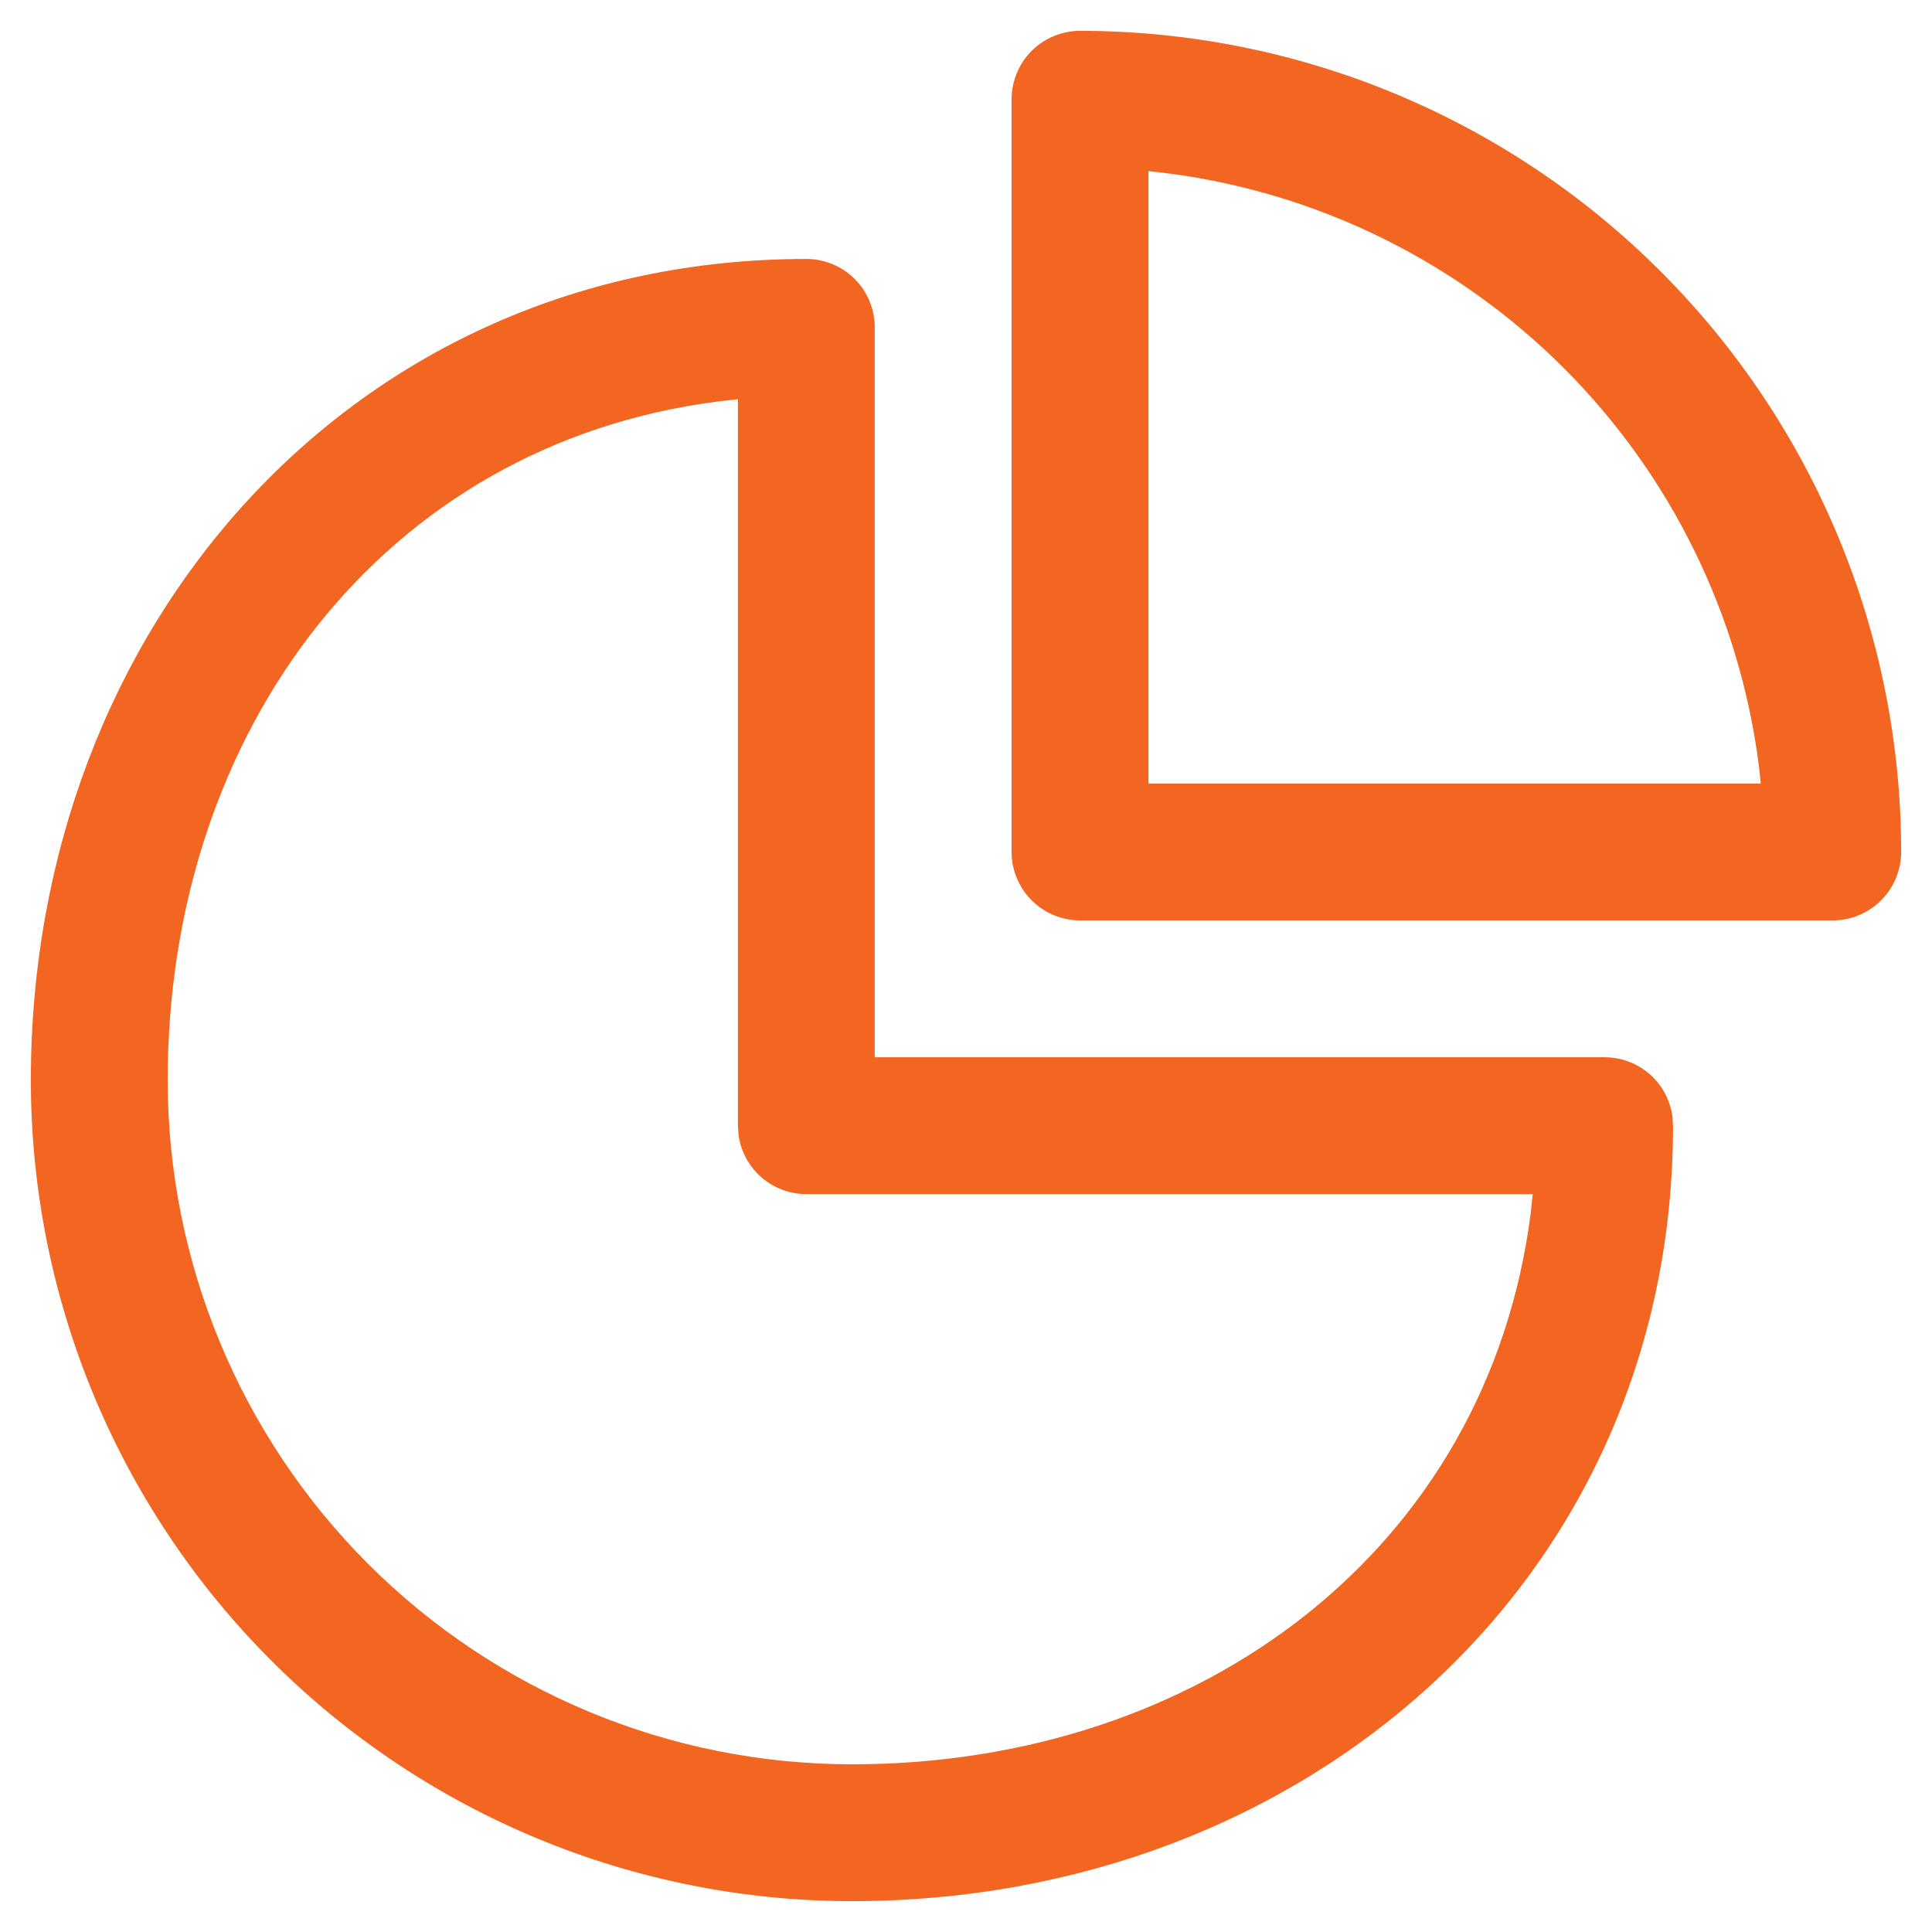 <svg width="30" height="30" viewBox="0 0 30 30" fill="none" xmlns="http://www.w3.org/2000/svg">
<path d="M12.521 4.021C12.803 4.021 13.073 4.133 13.272 4.332C13.471 4.531 13.583 4.801 13.583 5.083V16.417H24.916C25.173 16.417 25.421 16.51 25.615 16.678C25.808 16.847 25.934 17.08 25.969 17.335L25.979 17.479C25.979 24.52 20.27 29.521 13.229 29.521C9.847 29.521 6.604 28.177 4.213 25.786C1.822 23.395 0.479 20.152 0.479 16.771C0.479 9.73 5.48 4.021 12.521 4.021ZM11.458 6.198L11.162 6.232C5.935 6.898 2.604 11.363 2.604 16.771C2.604 19.589 3.723 22.291 5.716 24.284C7.709 26.276 10.411 27.396 13.229 27.396C18.636 27.396 23.1 24.064 23.769 18.838L23.8 18.542H12.521C12.264 18.542 12.016 18.449 11.822 18.28C11.629 18.111 11.503 17.878 11.468 17.624L11.458 17.479V6.198ZM16.771 0.479C20.152 0.479 23.395 1.822 25.786 4.214C28.177 6.605 29.521 9.848 29.521 13.229C29.521 13.511 29.409 13.781 29.209 13.98C29.01 14.18 28.74 14.292 28.458 14.292H16.771C16.489 14.292 16.219 14.18 16.019 13.98C15.82 13.781 15.708 13.511 15.708 13.229V1.542C15.708 1.26 15.82 0.99 16.019 0.79C16.219 0.591 16.489 0.479 16.771 0.479ZM17.833 2.657V12.167H27.342L27.309 11.87C27.008 9.541 25.944 7.377 24.283 5.716C22.623 4.056 20.459 2.992 18.129 2.691L17.833 2.657Z" fill="#F26622"/>
</svg>
